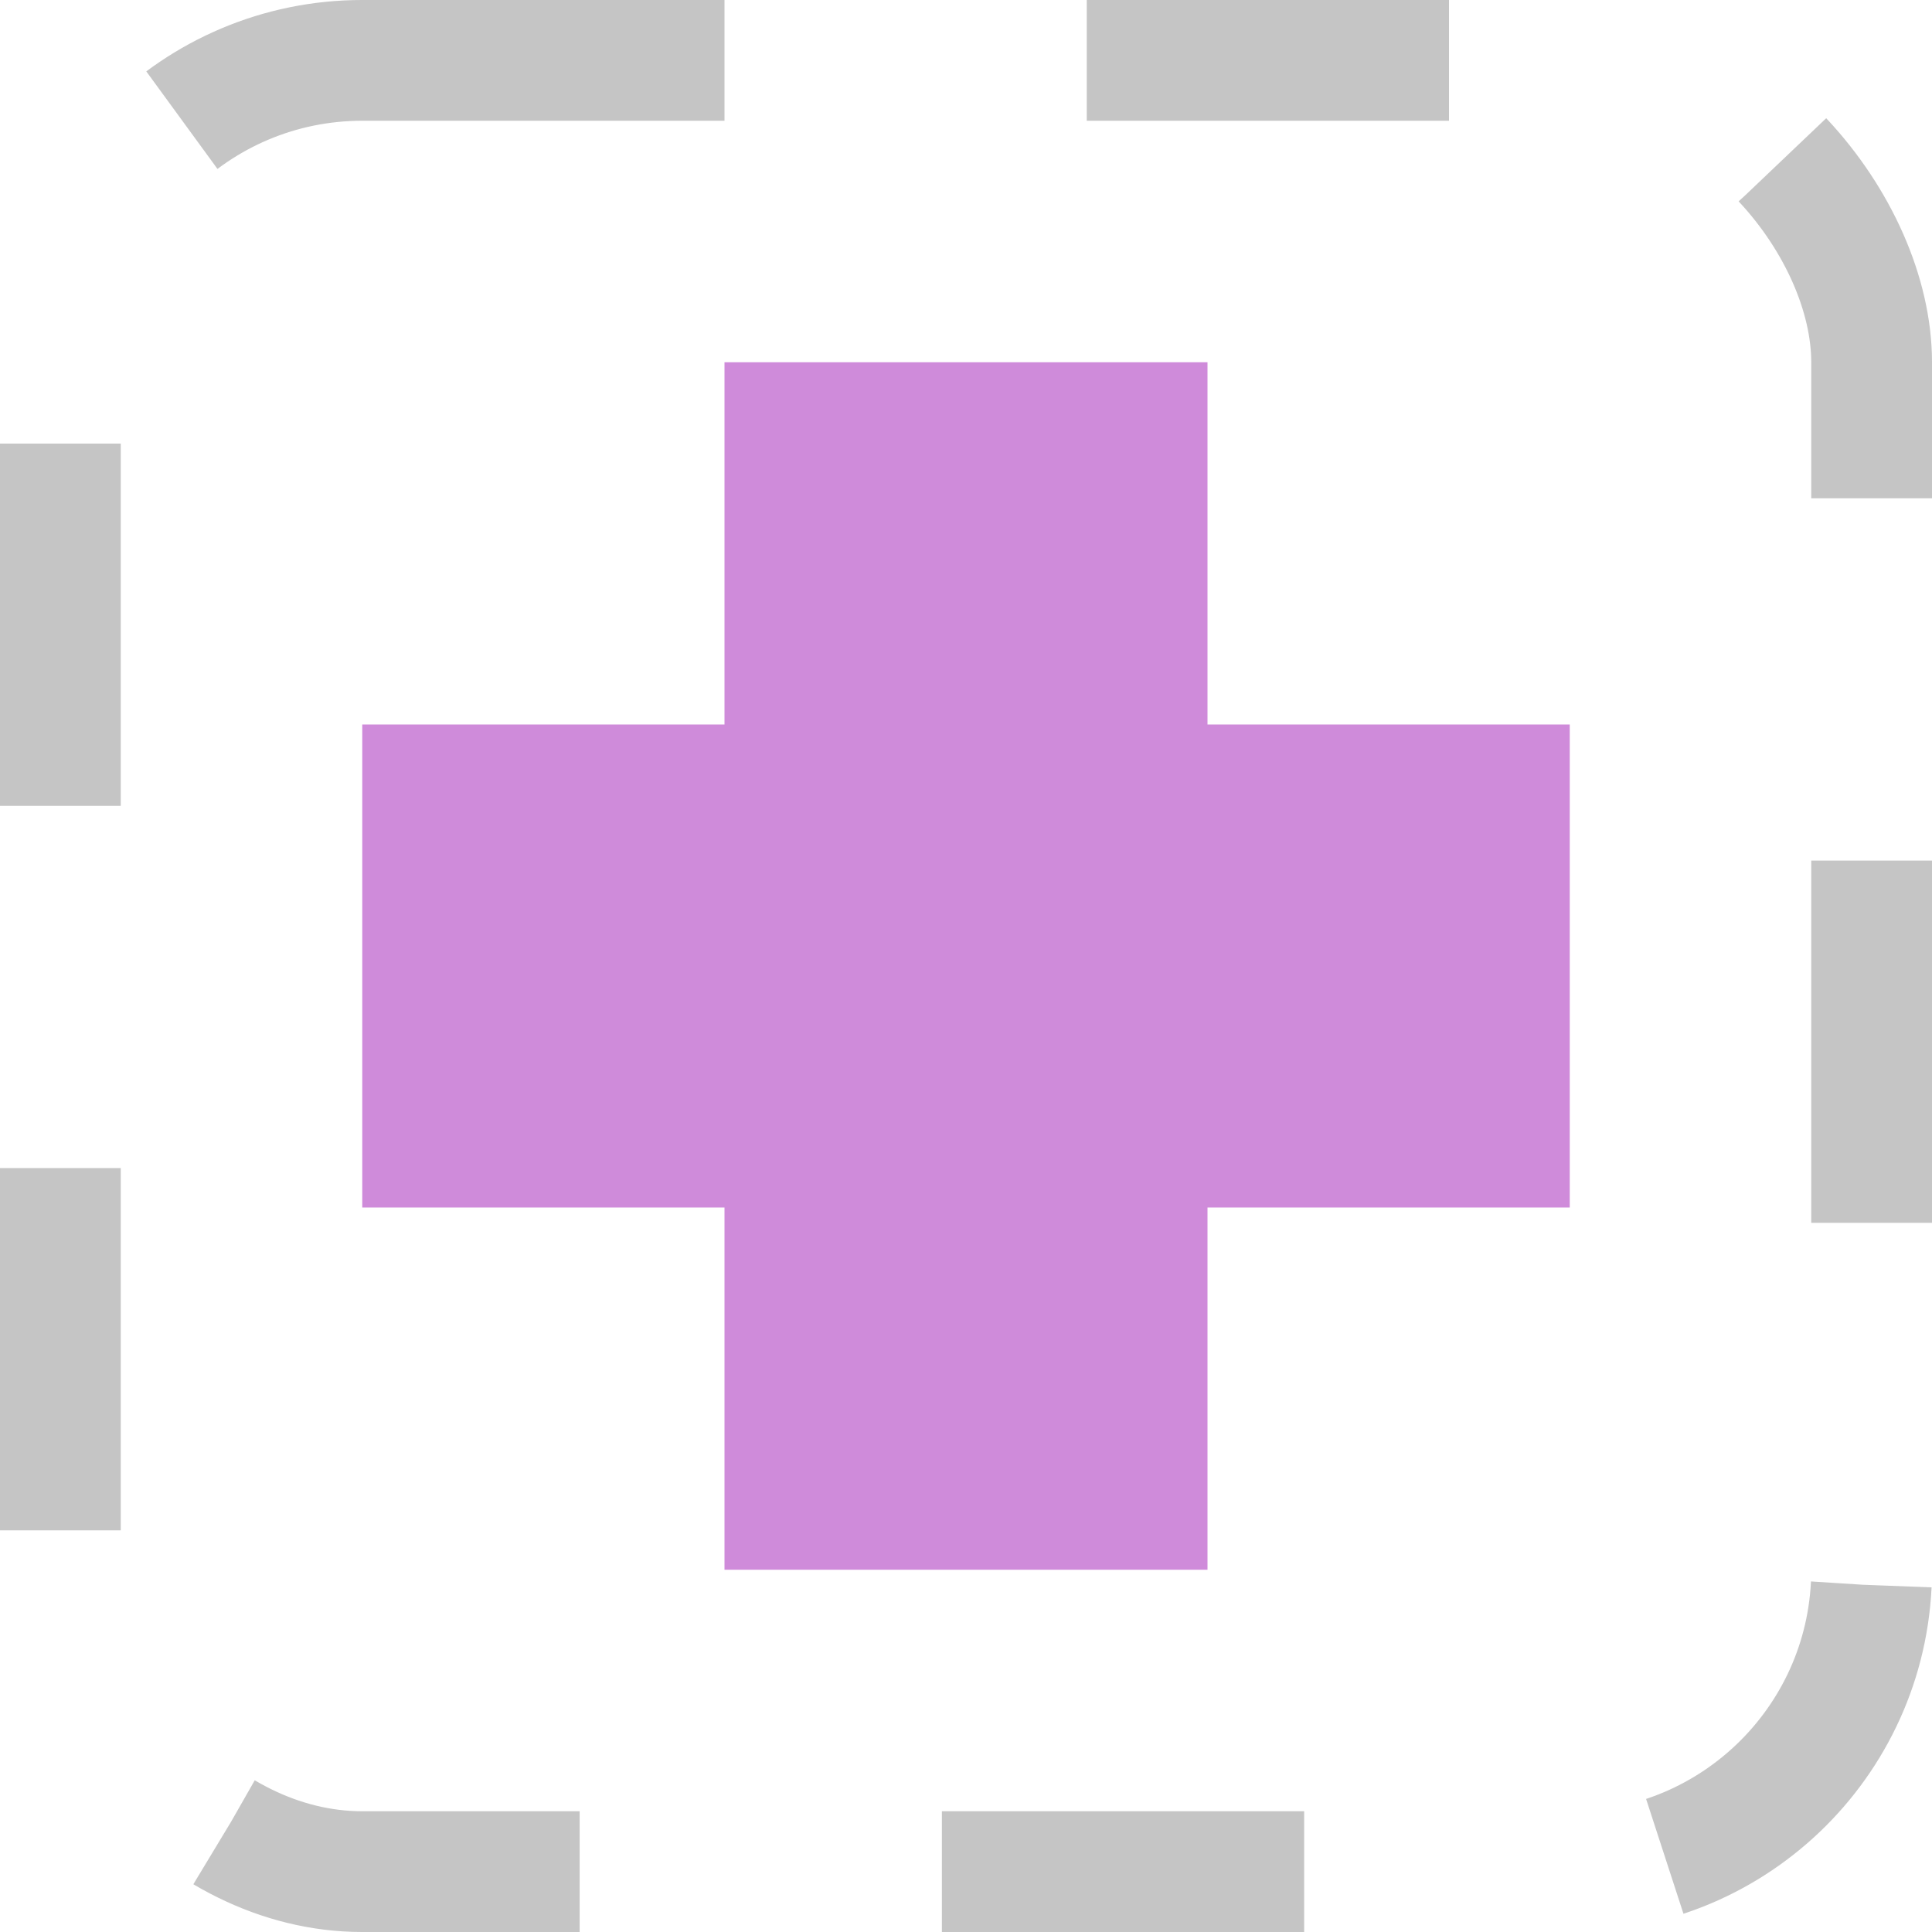 <svg width="16" height="16" viewBox="0 0 16 16" fill="none" xmlns="http://www.w3.org/2000/svg">
<rect x="0.5" y="0.5" width="15" height="15" rx="2.5" stroke="#C5C5C5" stroke-dasharray="3 3"/>
<path d="M7 4L7 12L9 12L9 4L7 4Z" stroke="#CF8BDA" stroke-width="2"/>
<path d="M12 7L4 7L4 9L12 9L12 7Z" stroke="#CF8BDA" stroke-width="2"/>
</svg>
